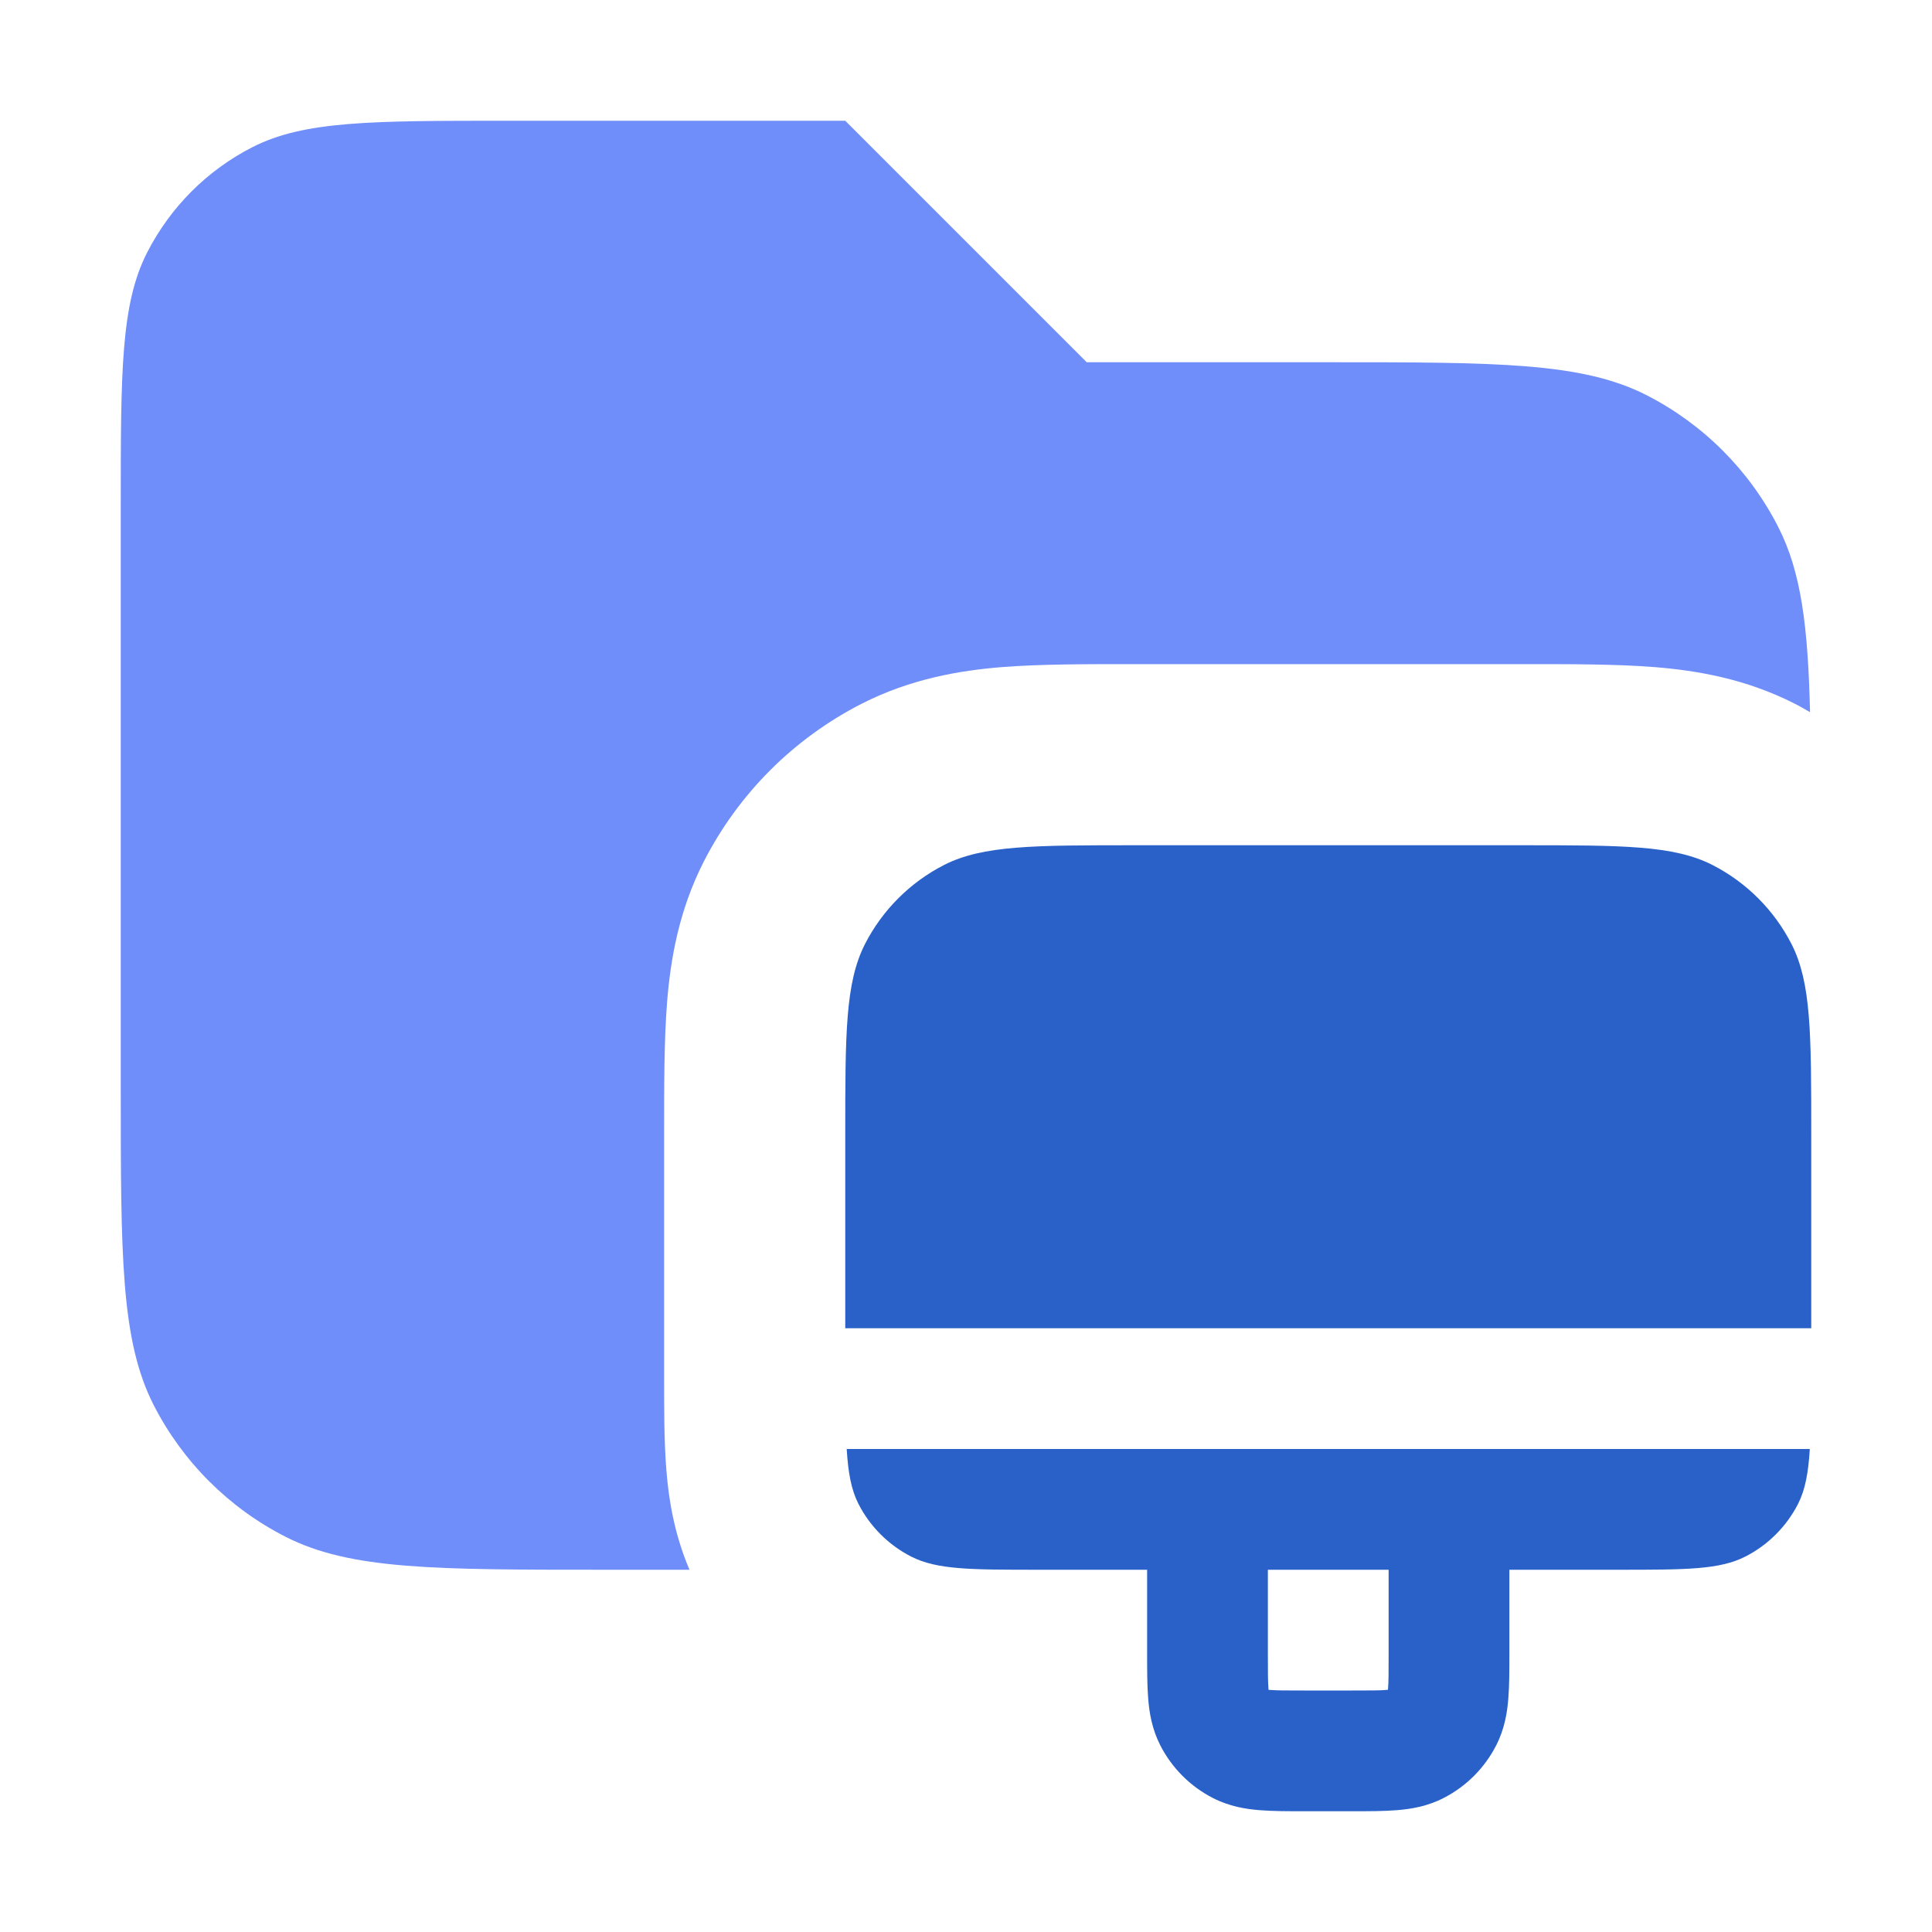 <svg width="16" height="16" viewBox="0 0 16 16" fill="none" xmlns="http://www.w3.org/2000/svg">
<path opacity="0.8" d="M9 3H11C12.4 3 13.1 3 13.635 3.272C14.105 3.512 14.488 3.895 14.727 4.365C14.917 4.737 14.973 5.188 14.99 5.898C14.948 5.874 14.906 5.849 14.862 5.827C14.455 5.62 14.05 5.553 13.707 5.525C13.382 5.499 12.995 5.5 12.6 5.5H9.4C9.005 5.5 8.618 5.499 8.293 5.525C7.95 5.553 7.545 5.62 7.138 5.827C6.573 6.115 6.115 6.573 5.827 7.138C5.62 7.545 5.553 7.95 5.525 8.293C5.499 8.618 5.5 9.005 5.5 9.4V11.4C5.5 11.655 5.499 11.937 5.519 12.179C5.537 12.405 5.58 12.695 5.71 13H5C3.6 13 2.9 13 2.365 12.727C1.895 12.488 1.512 12.105 1.272 11.635C1 11.1 1 10.4 1 9V4.2C1 3.08 1 2.52 1.218 2.092C1.41 1.716 1.716 1.409 2.092 1.218C2.52 1 3.08 1 4.2 1H7L9 3Z" fill="#4D72F7"/>
<path d="M10.5 13.7C10.5 13.848 10.5 13.929 10.505 13.987C10.505 13.989 10.505 13.992 10.505 13.994C10.507 13.994 10.51 13.995 10.513 13.995C10.571 14 10.652 14 10.8 14H11.2C11.348 14 11.429 14 11.487 13.995C11.49 13.995 11.492 13.994 11.494 13.994C11.494 13.992 11.495 13.99 11.495 13.987C11.5 13.929 11.5 13.848 11.5 13.7V13H10.5V13.7ZM12.6 7C13.439 7 13.86 7 14.181 7.163C14.463 7.307 14.693 7.537 14.837 7.819C15 8.14 15 8.561 15 9.4V11H7V9.4C7 8.561 7 8.14 7.163 7.819C7.307 7.537 7.537 7.307 7.819 7.163C8.14 7 8.561 7 9.4 7H12.6ZM12.5 13.7C12.5 13.832 12.5 13.961 12.491 14.069C12.482 14.184 12.46 14.319 12.391 14.454C12.295 14.642 12.142 14.795 11.954 14.891C11.819 14.96 11.684 14.982 11.569 14.991C11.461 15 11.332 15 11.2 15H10.8C10.668 15 10.539 15 10.431 14.991C10.316 14.982 10.181 14.96 10.046 14.891C9.858 14.795 9.705 14.642 9.609 14.454C9.54 14.319 9.518 14.184 9.509 14.069C9.5 13.961 9.5 13.832 9.5 13.7V13H8.6C8.04 13 7.76 13 7.546 12.891C7.358 12.795 7.205 12.642 7.109 12.454C7.049 12.335 7.024 12.196 7.012 12H14.988C14.976 12.196 14.951 12.335 14.891 12.454C14.795 12.642 14.642 12.795 14.454 12.891C14.24 13 13.96 13 13.4 13H12.5V13.7Z" fill="#2961C9"/>
</svg>
